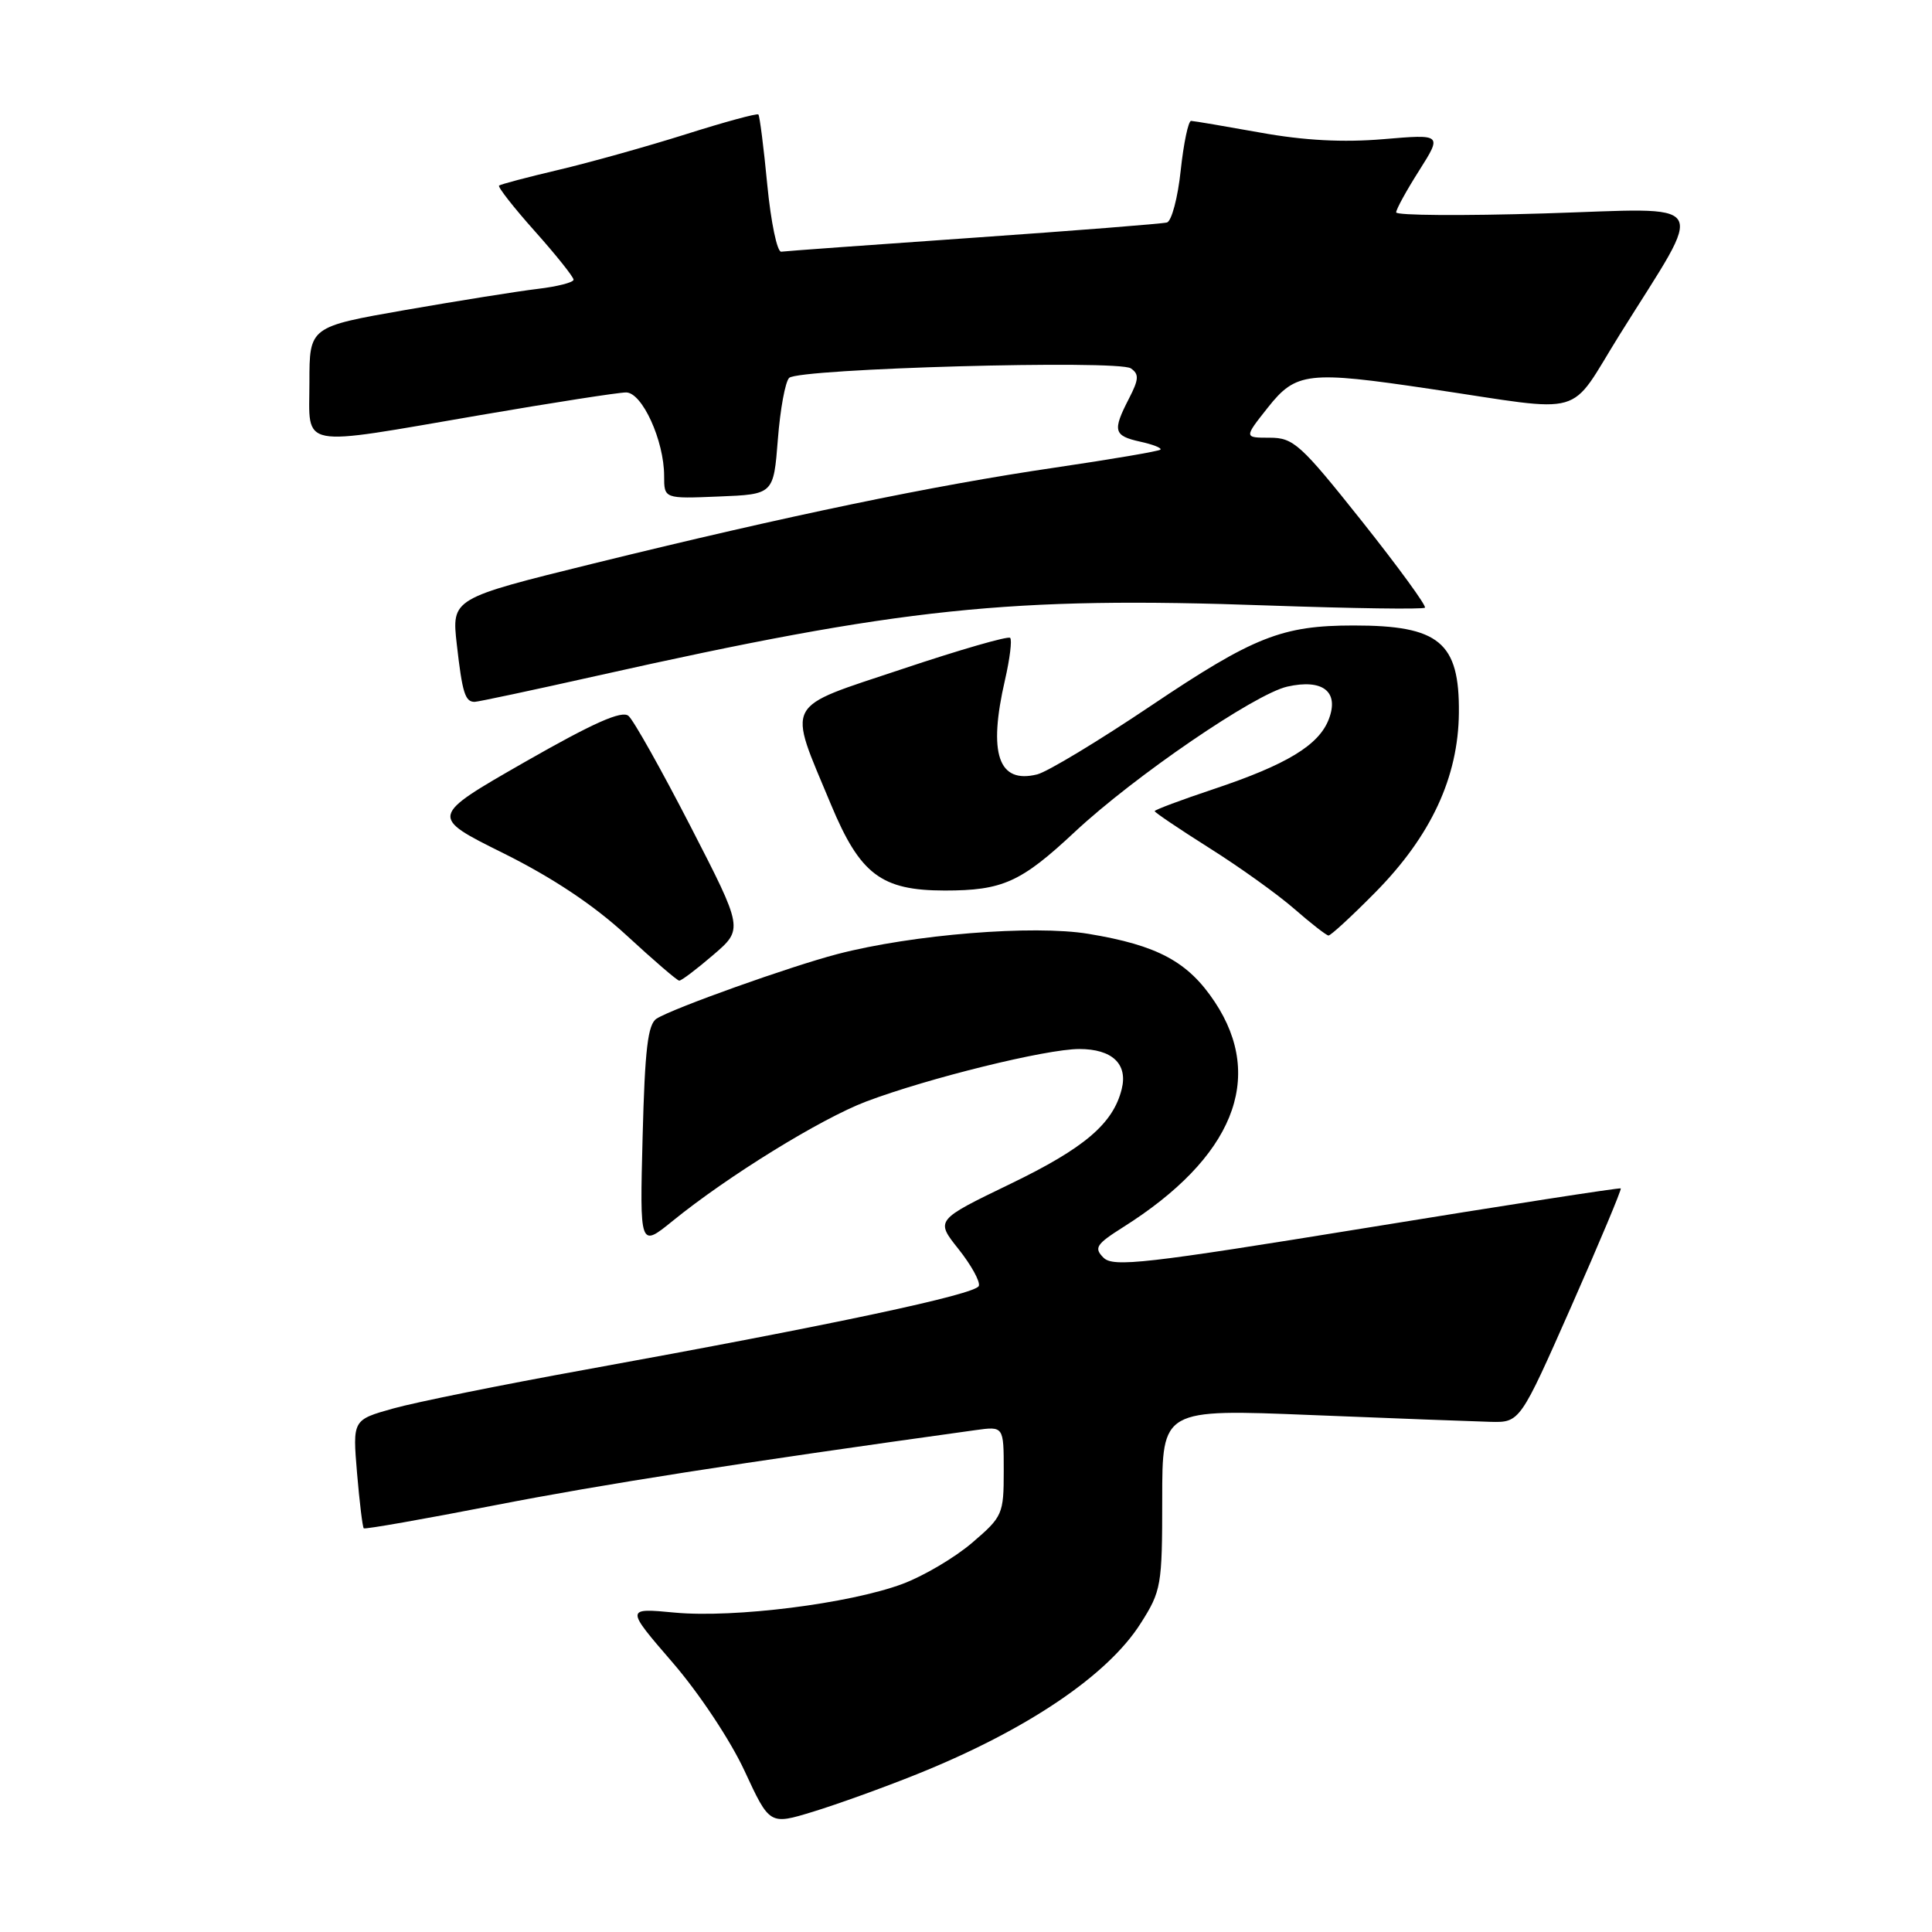 <?xml version="1.0" encoding="UTF-8" standalone="no"?>
<!DOCTYPE svg PUBLIC "-//W3C//DTD SVG 1.1//EN" "http://www.w3.org/Graphics/SVG/1.1/DTD/svg11.dtd" >
<svg xmlns="http://www.w3.org/2000/svg" xmlns:xlink="http://www.w3.org/1999/xlink" version="1.1" viewBox="0 0 256 256">
 <g >
 <path fill="currentColor"
d=" M 121.50 235.09 C 136.01 229.26 146.77 222.01 151.14 215.11 C 153.88 210.81 154.00 210.09 154.00 198.65 C 154.00 186.70 154.00 186.70 173.75 187.50 C 184.61 187.94 195.28 188.34 197.45 188.40 C 201.40 188.50 201.40 188.50 208.21 173.09 C 211.95 164.62 214.90 157.58 214.76 157.47 C 214.62 157.35 199.47 159.70 181.10 162.69 C 151.72 167.46 147.51 167.94 146.22 166.65 C 144.93 165.36 145.24 164.87 148.80 162.62 C 163.39 153.42 167.68 142.89 160.97 132.77 C 157.43 127.43 153.41 125.26 144.23 123.74 C 136.94 122.53 120.94 123.82 110.96 126.42 C 104.69 128.06 89.22 133.58 87.01 134.97 C 85.84 135.71 85.45 139.00 85.15 150.62 C 84.77 165.32 84.77 165.32 89.13 161.78 C 96.48 155.81 108.78 148.23 114.79 145.95 C 123.01 142.85 138.63 139.00 143.01 139.00 C 147.37 139.00 149.47 140.98 148.63 144.32 C 147.49 148.90 143.69 152.13 133.88 156.87 C 123.95 161.67 123.95 161.67 127.00 165.50 C 128.68 167.61 129.90 169.81 129.70 170.39 C 129.33 171.51 110.25 175.56 77.50 181.50 C 66.50 183.49 55.07 185.80 52.11 186.63 C 46.72 188.14 46.72 188.14 47.31 195.19 C 47.64 199.06 48.04 202.36 48.20 202.51 C 48.37 202.66 56.22 201.28 65.65 199.44 C 79.82 196.68 97.63 193.89 129.25 189.50 C 133.00 188.98 133.00 188.98 133.00 194.91 C 133.00 200.64 132.85 200.97 128.83 204.41 C 126.54 206.38 122.37 208.84 119.58 209.88 C 112.57 212.49 97.30 214.41 89.43 213.68 C 82.88 213.06 82.88 213.06 89.11 220.28 C 92.63 224.35 96.79 230.62 98.66 234.66 C 101.98 241.82 101.98 241.82 107.74 240.06 C 110.91 239.09 117.10 236.86 121.50 235.09 Z  M 94.50 126.54 C 98.50 123.11 98.50 123.11 91.50 109.50 C 87.65 102.02 83.95 95.43 83.28 94.86 C 82.40 94.10 78.62 95.78 69.49 101.00 C 56.92 108.20 56.92 108.20 66.71 113.06 C 73.22 116.30 78.67 119.93 83.00 123.92 C 86.58 127.22 89.72 129.93 90.00 129.94 C 90.28 129.96 92.30 128.43 94.50 126.54 Z  M 182.23 118.25 C 189.61 110.77 193.23 103.00 193.31 94.46 C 193.40 85.11 190.71 82.87 179.36 82.88 C 169.88 82.88 166.13 84.36 152.50 93.52 C 145.57 98.18 138.79 102.27 137.44 102.61 C 132.28 103.90 130.91 99.87 133.17 90.08 C 133.81 87.29 134.12 84.79 133.85 84.52 C 133.58 84.25 127.16 86.10 119.58 88.64 C 103.66 93.96 104.32 92.70 110.11 106.61 C 113.97 115.87 116.77 117.99 125.18 118.00 C 132.85 118.00 135.28 116.91 142.44 110.21 C 150.33 102.85 166.26 91.96 170.57 90.98 C 175.27 89.92 177.47 91.64 176.08 95.28 C 174.77 98.74 170.51 101.32 160.75 104.58 C 156.49 106.00 153.00 107.31 153.00 107.48 C 153.00 107.65 156.26 109.85 160.25 112.37 C 164.24 114.88 169.30 118.51 171.50 120.43 C 173.70 122.35 175.74 123.94 176.03 123.96 C 176.32 123.98 179.11 121.41 182.23 118.25 Z  M 79.08 89.55 C 119.43 80.52 133.82 79.01 168.00 80.23 C 179.21 80.62 188.57 80.76 188.81 80.52 C 189.04 80.29 185.28 75.13 180.45 69.05 C 172.34 58.86 171.40 58.00 168.25 58.00 C 164.83 58.00 164.83 58.00 168.00 54.00 C 171.72 49.30 173.31 49.12 189.50 51.53 C 210.60 54.66 207.65 55.51 214.63 44.32 C 226.11 25.93 227.14 27.59 204.61 28.28 C 193.82 28.61 185.00 28.55 185.00 28.14 C 185.00 27.73 186.37 25.23 188.05 22.59 C 191.09 17.78 191.09 17.78 183.30 18.44 C 177.98 18.89 172.80 18.62 167.00 17.57 C 162.32 16.73 158.20 16.03 157.83 16.02 C 157.46 16.01 156.84 18.96 156.45 22.58 C 156.07 26.20 155.24 29.30 154.63 29.48 C 154.01 29.65 142.47 30.56 129.00 31.50 C 115.53 32.44 104.06 33.27 103.52 33.35 C 102.98 33.43 102.15 29.45 101.67 24.50 C 101.20 19.55 100.66 15.35 100.49 15.17 C 100.32 14.99 95.98 16.17 90.84 17.80 C 85.70 19.42 78.12 21.54 74.00 22.51 C 69.88 23.48 66.33 24.42 66.13 24.59 C 65.93 24.77 68.06 27.49 70.88 30.65 C 73.70 33.81 76.00 36.70 76.00 37.06 C 76.00 37.42 73.86 37.97 71.24 38.28 C 68.63 38.59 60.75 39.85 53.74 41.07 C 41.00 43.30 41.00 43.30 41.00 50.65 C 41.00 59.55 39.18 59.20 63.66 55.00 C 73.27 53.35 81.96 52.00 82.96 52.00 C 85.09 52.00 88.00 58.39 88.00 63.06 C 88.00 66.09 88.00 66.09 95.25 65.79 C 102.50 65.50 102.50 65.50 103.07 58.23 C 103.38 54.24 104.05 50.57 104.57 50.07 C 105.86 48.83 148.15 47.65 149.84 48.81 C 150.96 49.58 150.91 50.26 149.59 52.82 C 147.39 57.09 147.56 57.74 151.07 58.52 C 152.76 58.89 153.97 59.36 153.76 59.58 C 153.55 59.79 147.26 60.86 139.79 61.96 C 123.64 64.33 104.36 68.34 78.67 74.66 C 59.84 79.30 59.84 79.30 60.53 85.40 C 61.26 91.82 61.63 93.00 62.89 93.00 C 63.32 93.00 70.60 91.45 79.08 89.55 Z "/>
</g>
</svg>